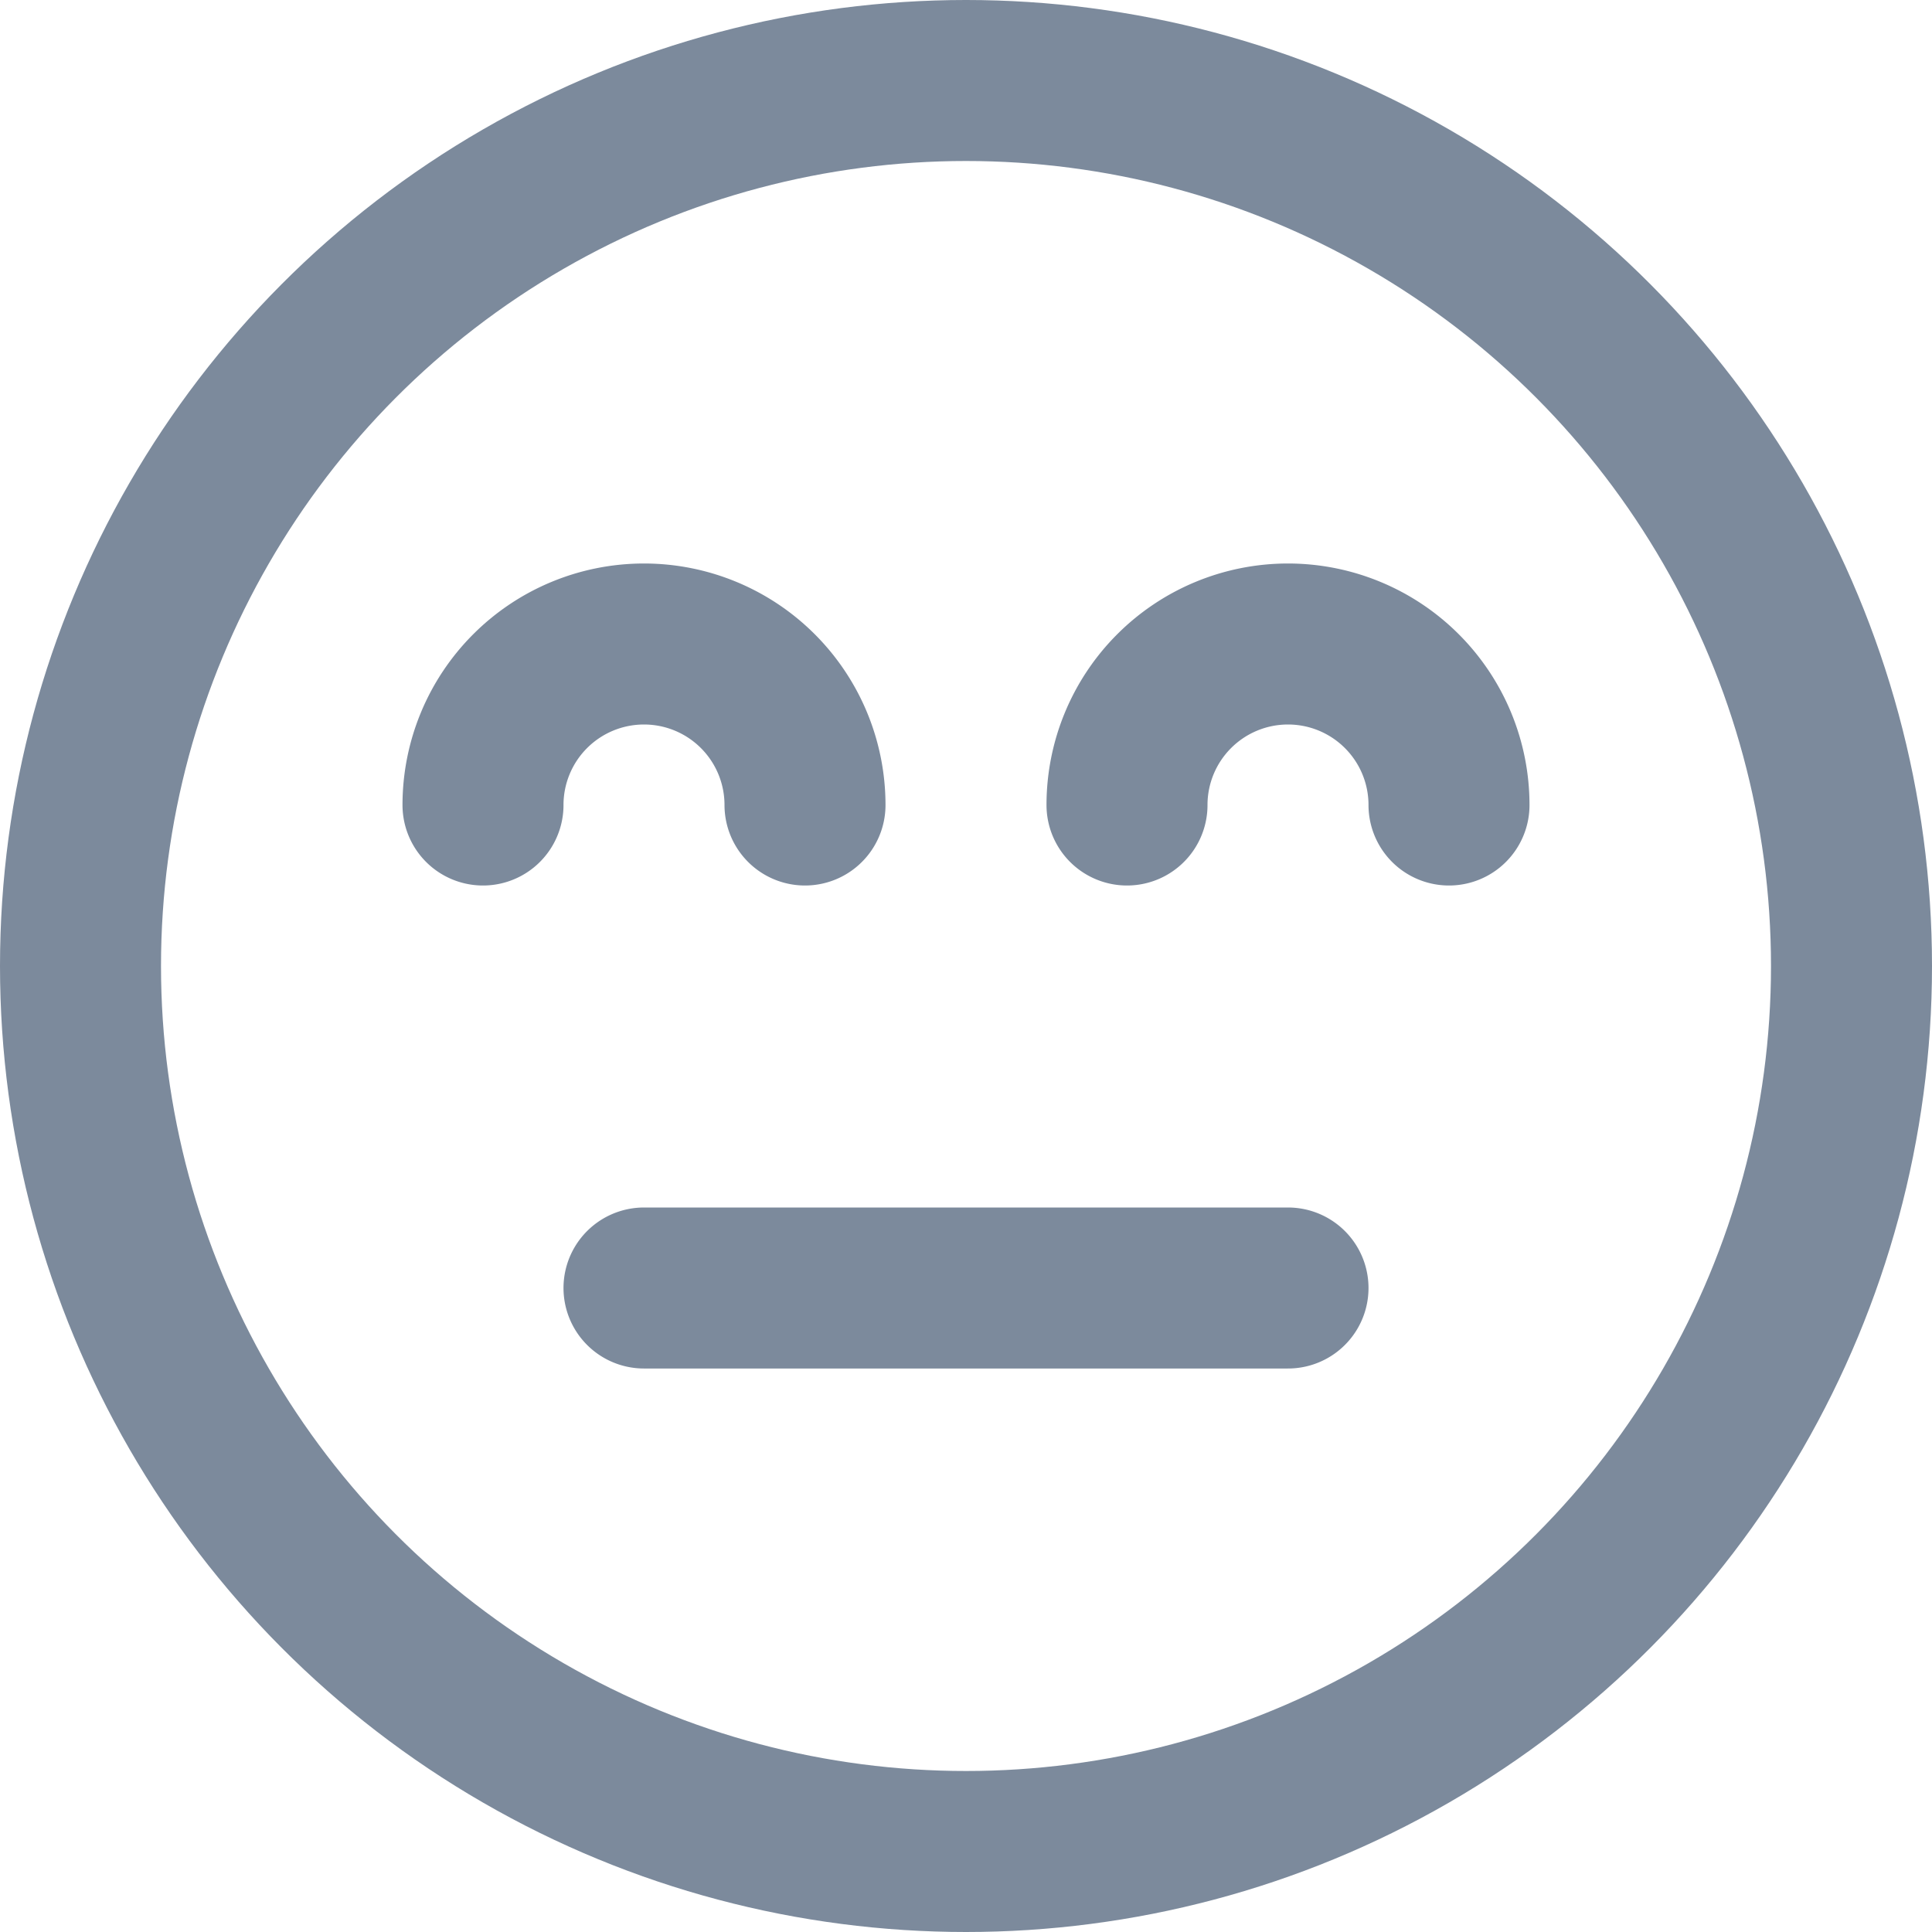 <svg height="24" viewBox="0 0 24 24" width="24" xmlns="http://www.w3.org/2000/svg"><g style="fill:none;fill-rule:evenodd;stroke:#7c8a9c;stroke-linecap:round;stroke-linejoin:round;stroke-width:2" transform="translate(1 1)"><circle cx="11" cy="11" r="11"/><path d="m5 9a2 2 0 1 1 4 0m4 0a2 2 0 1 1 4 0m-10 6h8"/></g></svg>